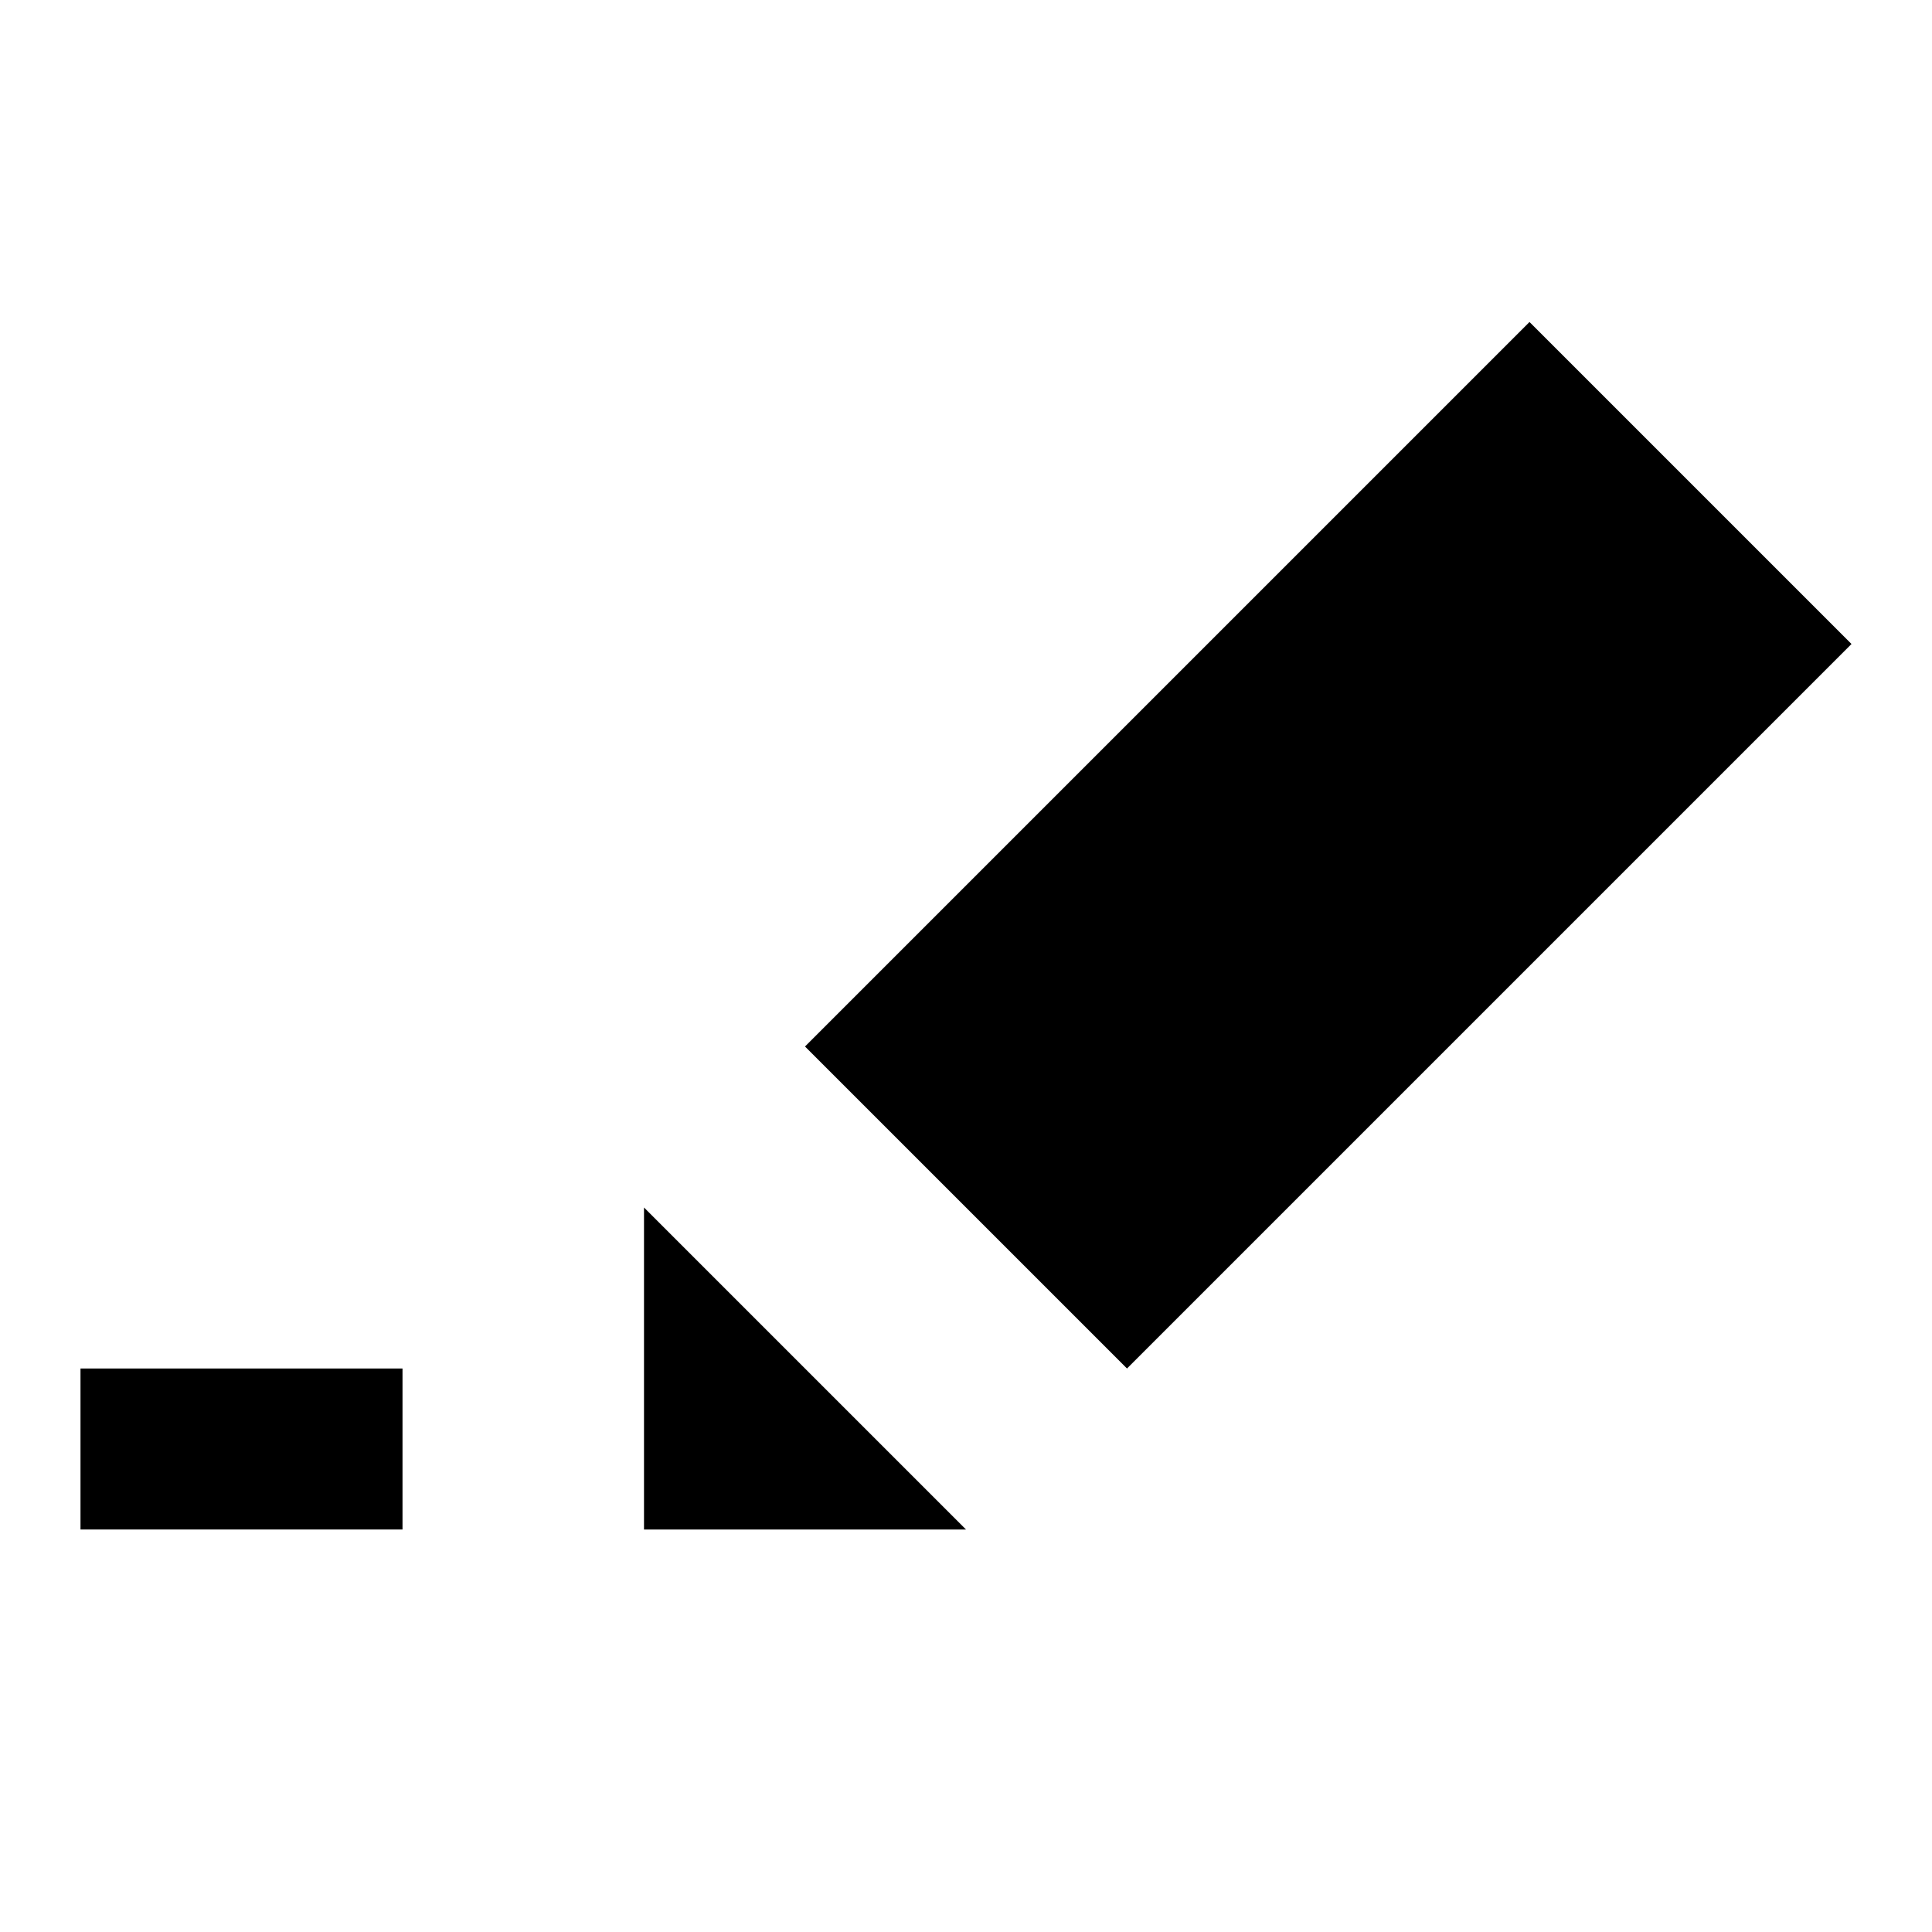 <svg xmlns="http://www.w3.org/2000/svg" xmlns:xlink="http://www.w3.org/1999/xlink" id="Layer_1" x="0" y="0" enable-background="new 0 0 24 24" version="1.1" viewBox="0 0 24 24" xml:space="preserve"><g><path fill-rule="evenodd" d="M19,4l-9,9l4,4l9-9L19,4z" clip-rule="evenodd"/><path fill-rule="evenodd" d="M8,15v4h4L8,15z" clip-rule="evenodd"/><path fill-rule="evenodd" d="M1,17v2h4v-2H1z" clip-rule="evenodd"/></g></svg>
